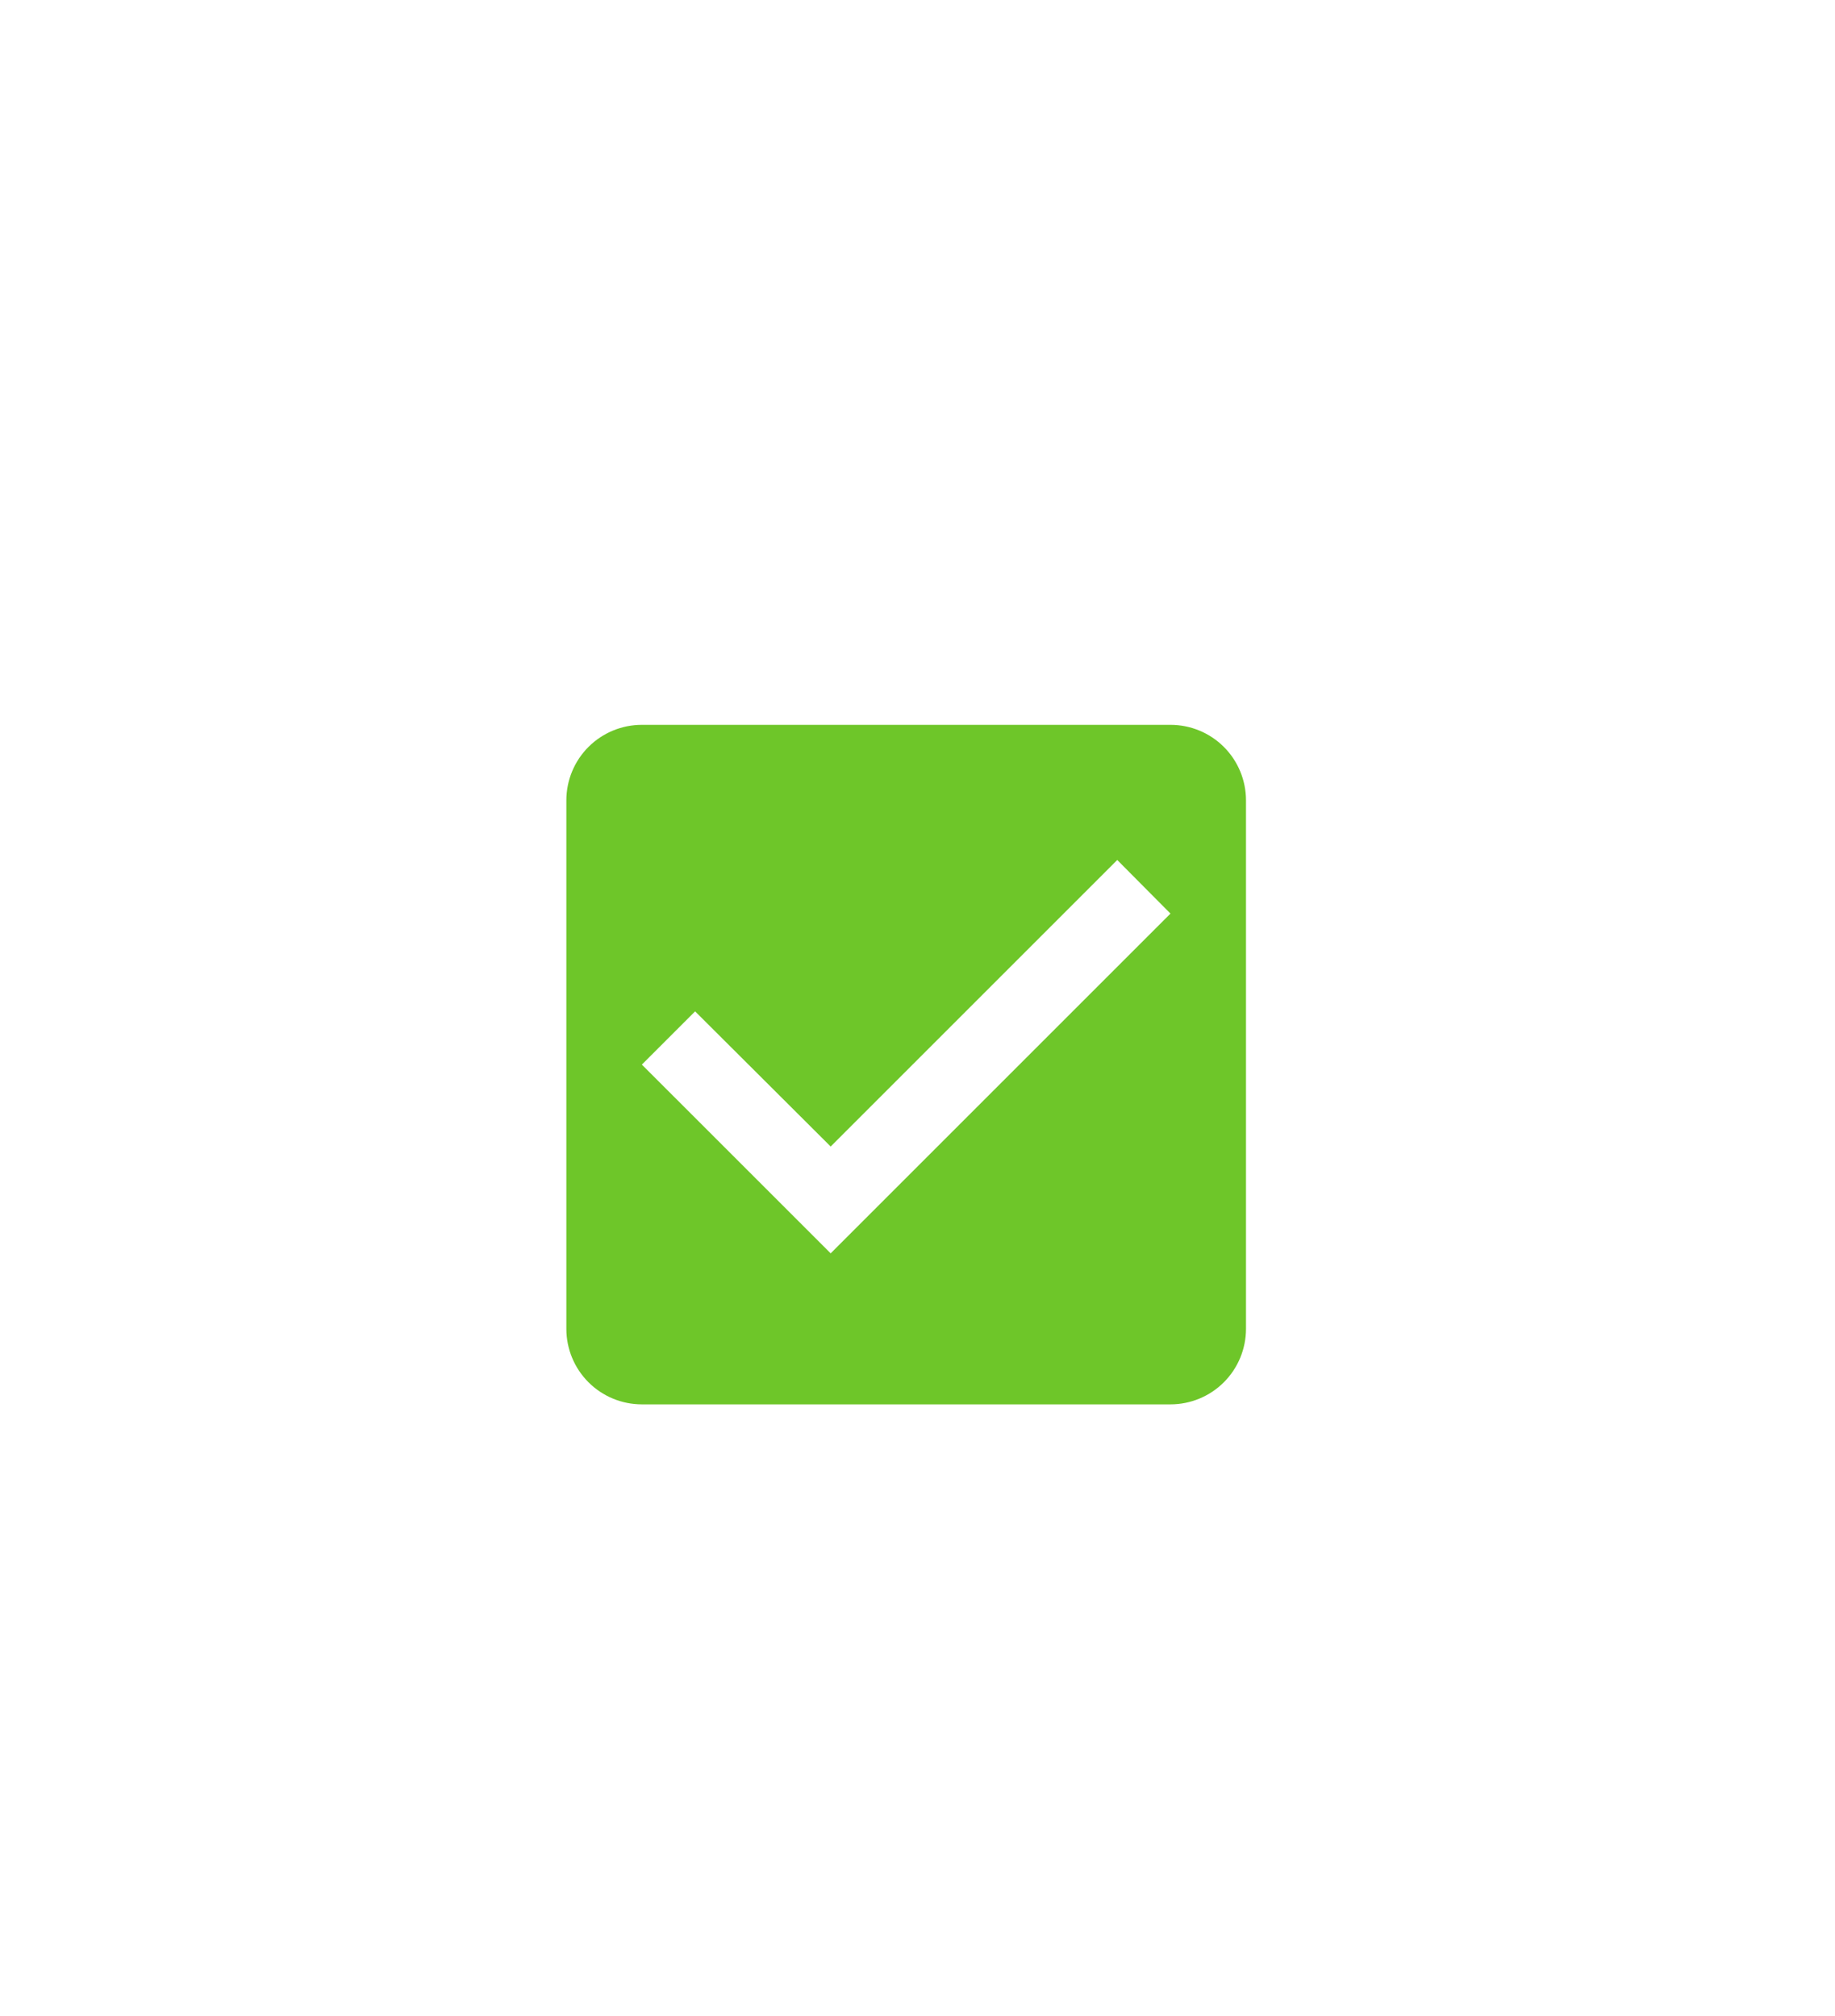 <svg width="81" height="89" viewBox="0 0 81 89" fill="none" xmlns="http://www.w3.org/2000/svg">
<g filter="url(#filter0_d)">
<path d="M40.5 6L75.574 26.25V66.75L40.5 87L5.426 66.75V26.25L40.5 6Z" fill="white"/>
</g>
<path d="M51.667 32H28.333C27.449 32 26.601 32.351 25.976 32.976C25.351 33.601 25 34.449 25 35.333V58.667C25 59.551 25.351 60.399 25.976 61.024C26.601 61.649 27.449 62 28.333 62H51.667C52.551 62 53.399 61.649 54.024 61.024C54.649 60.399 55 59.551 55 58.667V35.333C55 34.449 54.649 33.601 54.024 32.976C53.399 32.351 52.551 32 51.667 32ZM36.667 55.333L28.333 47L30.683 44.65L36.667 50.617L49.317 37.967L51.667 40.333L36.667 55.333Z" fill="#6EC629"/>
<defs>
<filter id="filter0_d" x="1.426" y="0" width="78.148" height="89" filterUnits="userSpaceOnUse" color-interpolation-filters="sRGB">
<feFlood flood-opacity="0" result="BackgroundImageFix"/>
<feColorMatrix in="SourceAlpha" type="matrix" values="0 0 0 0 0 0 0 0 0 0 0 0 0 0 0 0 0 0 127 0"/>
<feOffset dy="-2"/>
<feGaussianBlur stdDeviation="2"/>
<feColorMatrix type="matrix" values="0 0 0 0 0 0 0 0 0 0 0 0 0 0 0 0 0 0 0.5 0"/>
<feBlend mode="normal" in2="BackgroundImageFix" result="effect1_dropShadow"/>
<feBlend mode="normal" in="SourceGraphic" in2="effect1_dropShadow" result="shape"/>
</filter>
</defs>
</svg>
